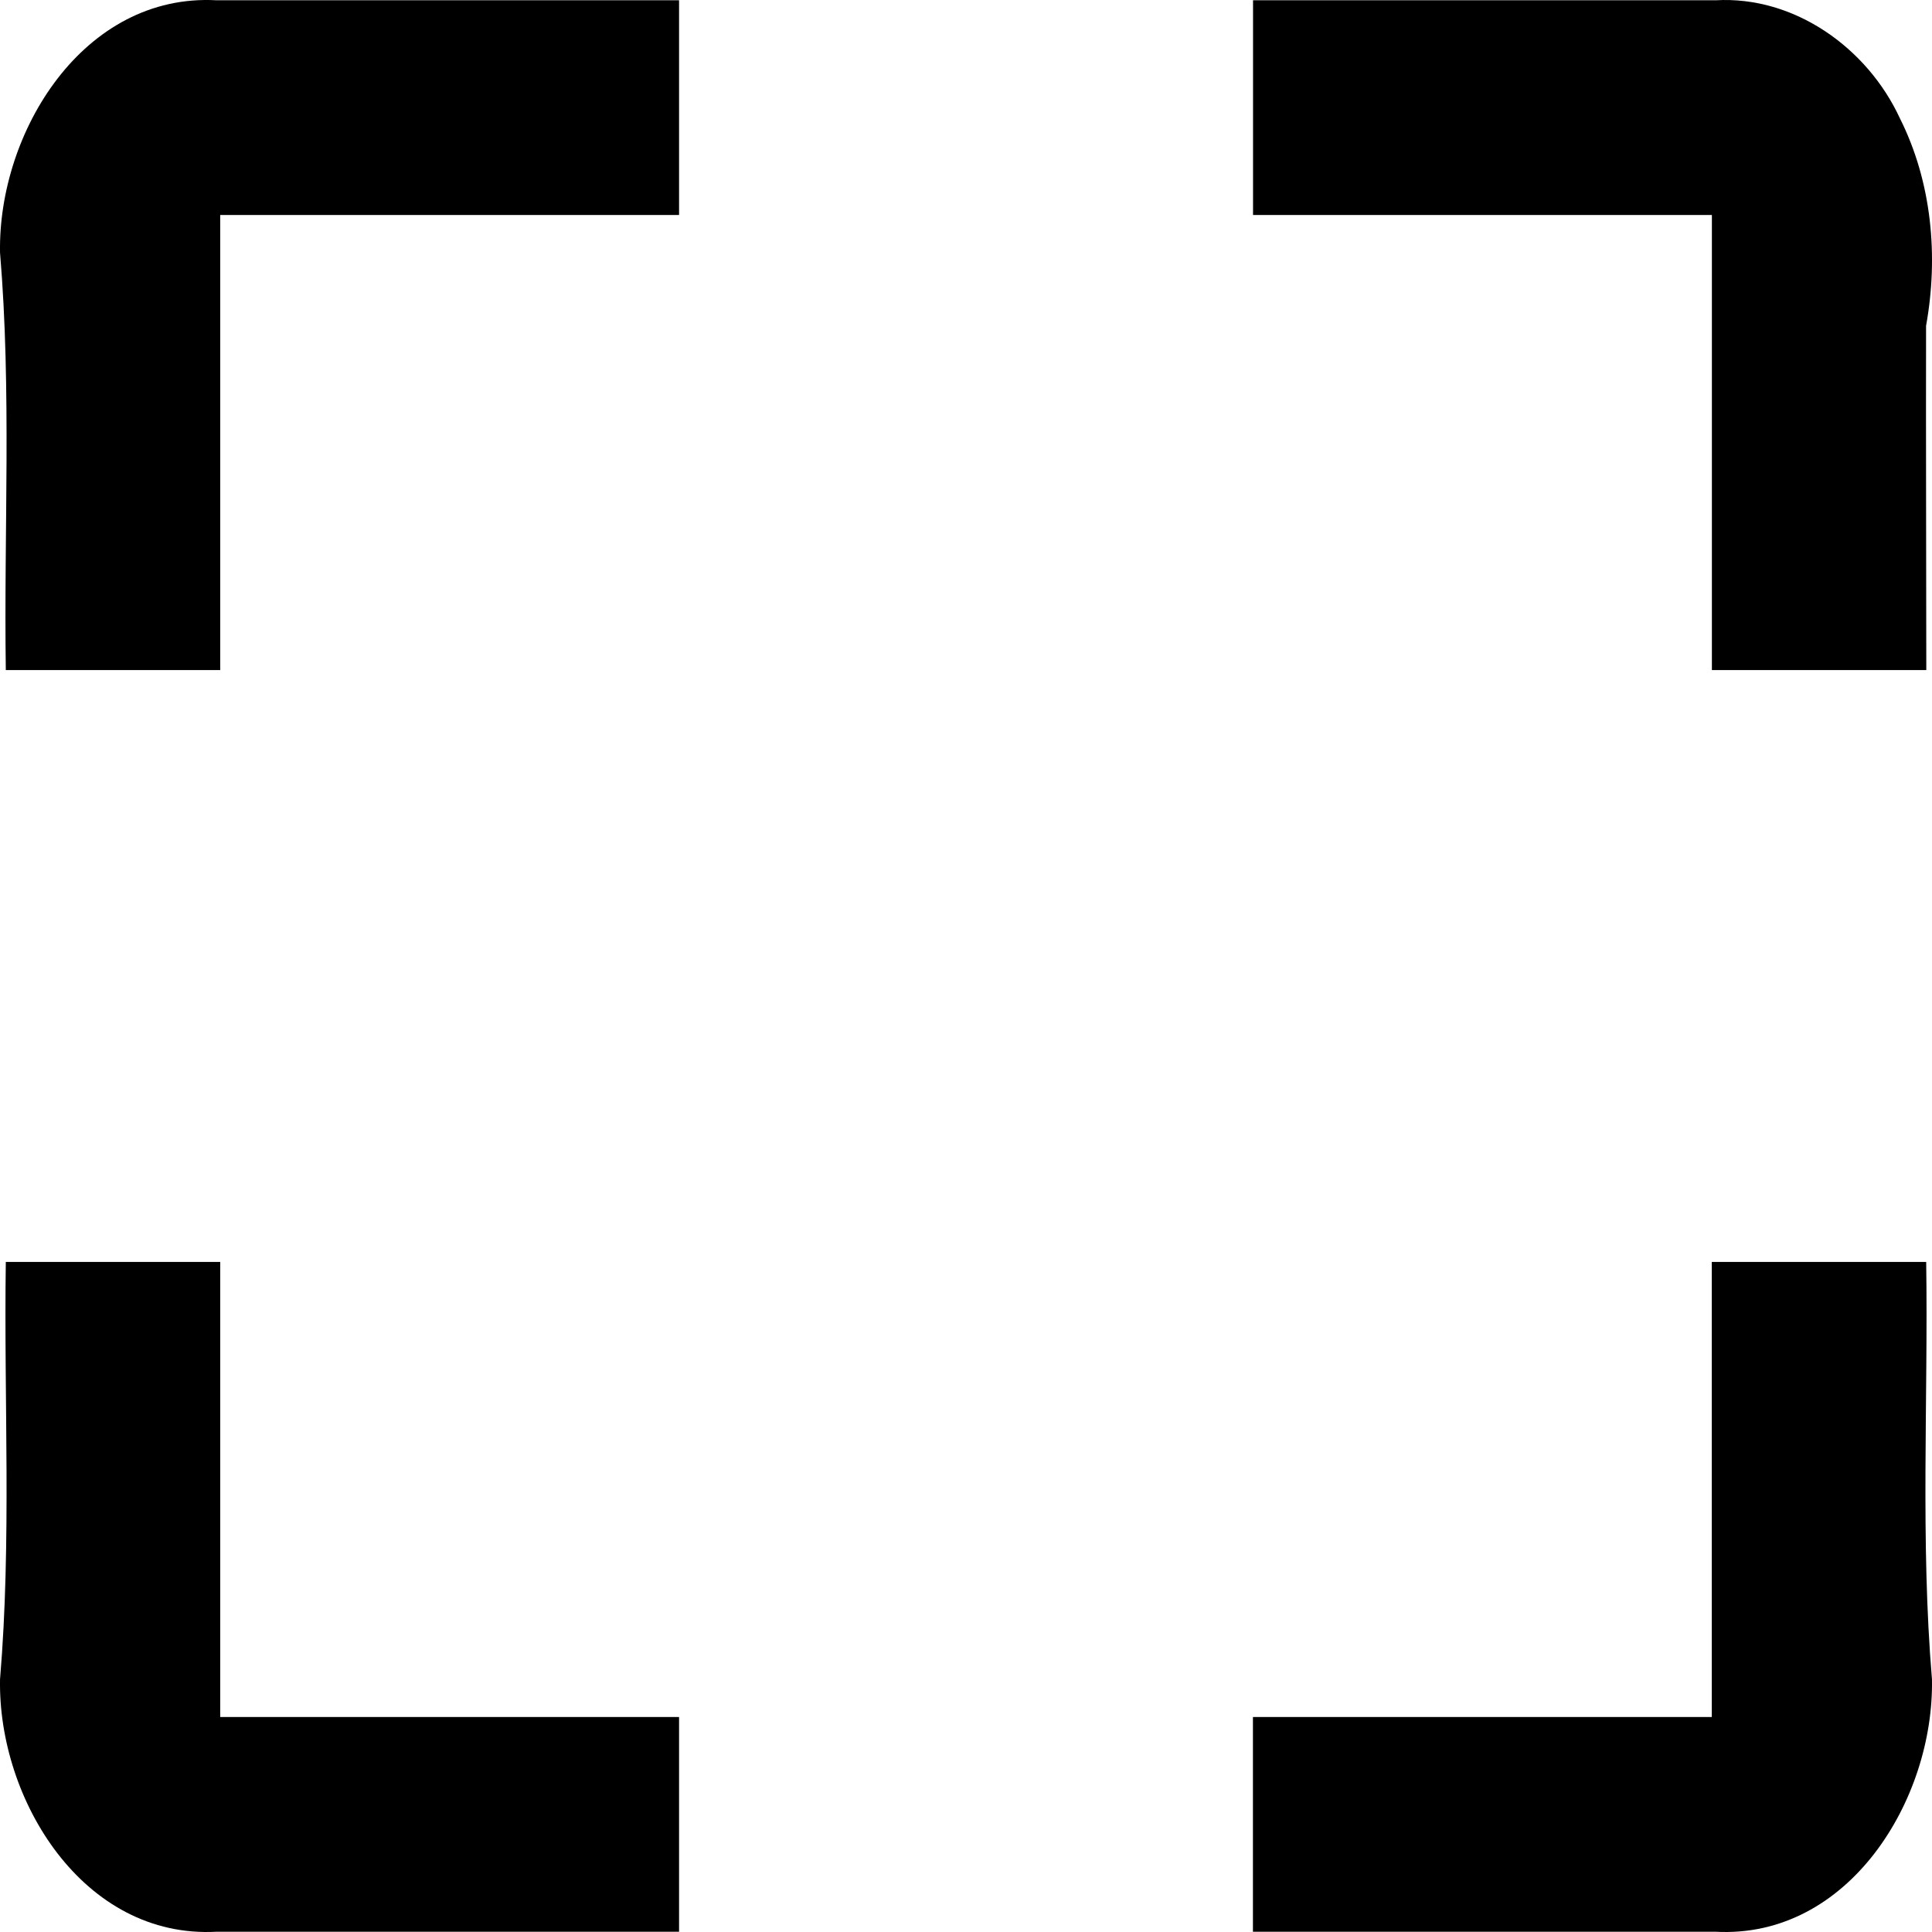 <svg width="128" height="128" xmlns="http://www.w3.org/2000/svg">
 <g>
  <path fill="#000000" stroke-width="14.211" d="m14.354,127.982c-8.825,0.485 -14.493,-8.731 -14.352,-16.72c0.771,-9.179 0.249,-18.438 0.383,-27.657c4.735,0 9.47,0 14.205,0c0,10.051 0,20.102 0,30.152c10.133,0 20.267,0 30.4,0c0,4.742 0,9.483 0,14.225c-10.212,0 -20.424,0 -30.637,0z" id="path54"/>
  <path fill="#000000" stroke-width="14.211" d="m14.354,0.018c-8.825,-0.485 -14.493,8.731 -14.352,16.72c0.771,9.179 0.249,18.438 0.383,27.657c4.735,0 9.47,0 14.205,0c0,-10.051 0,-20.102 0,-30.152c10.133,0 20.267,0 30.4,0c0,-4.742 0,-9.483 0,-14.225c-10.212,0 -20.424,0 -30.637,0z" id="path1074"/>
  <path fill="#000000" stroke-width="14.211" d="m113.653,0.019c5.233,-0.307 10.07,3.164 12.221,7.821c2.117,4.221 2.566,9.139 1.733,13.746c-0.016,7.603 0.013,15.206 0.015,22.809c-4.735,0 -9.47,0 -14.205,0c0,-10.051 0,-20.102 0,-30.152c-10.133,0 -20.267,0 -30.4,0c0,-4.742 0,-9.483 0,-14.225c10.212,0 20.424,0 30.637,0l-0,0z" id="path46"/>
  <path fill="#000000" stroke-width="14.211" d="m113.646,127.982c8.825,0.485 14.493,-8.731 14.352,-16.72c-0.771,-9.179 -0.249,-18.438 -0.383,-27.657c-4.735,0 -9.47,0 -14.205,0c0,10.051 0,20.102 0,30.152c-10.133,0 -20.267,0 -30.4,0c0,4.742 0,9.483 0,14.225c10.212,0 20.424,0 30.637,0z" id="path50"/>
 </g>
</svg>
